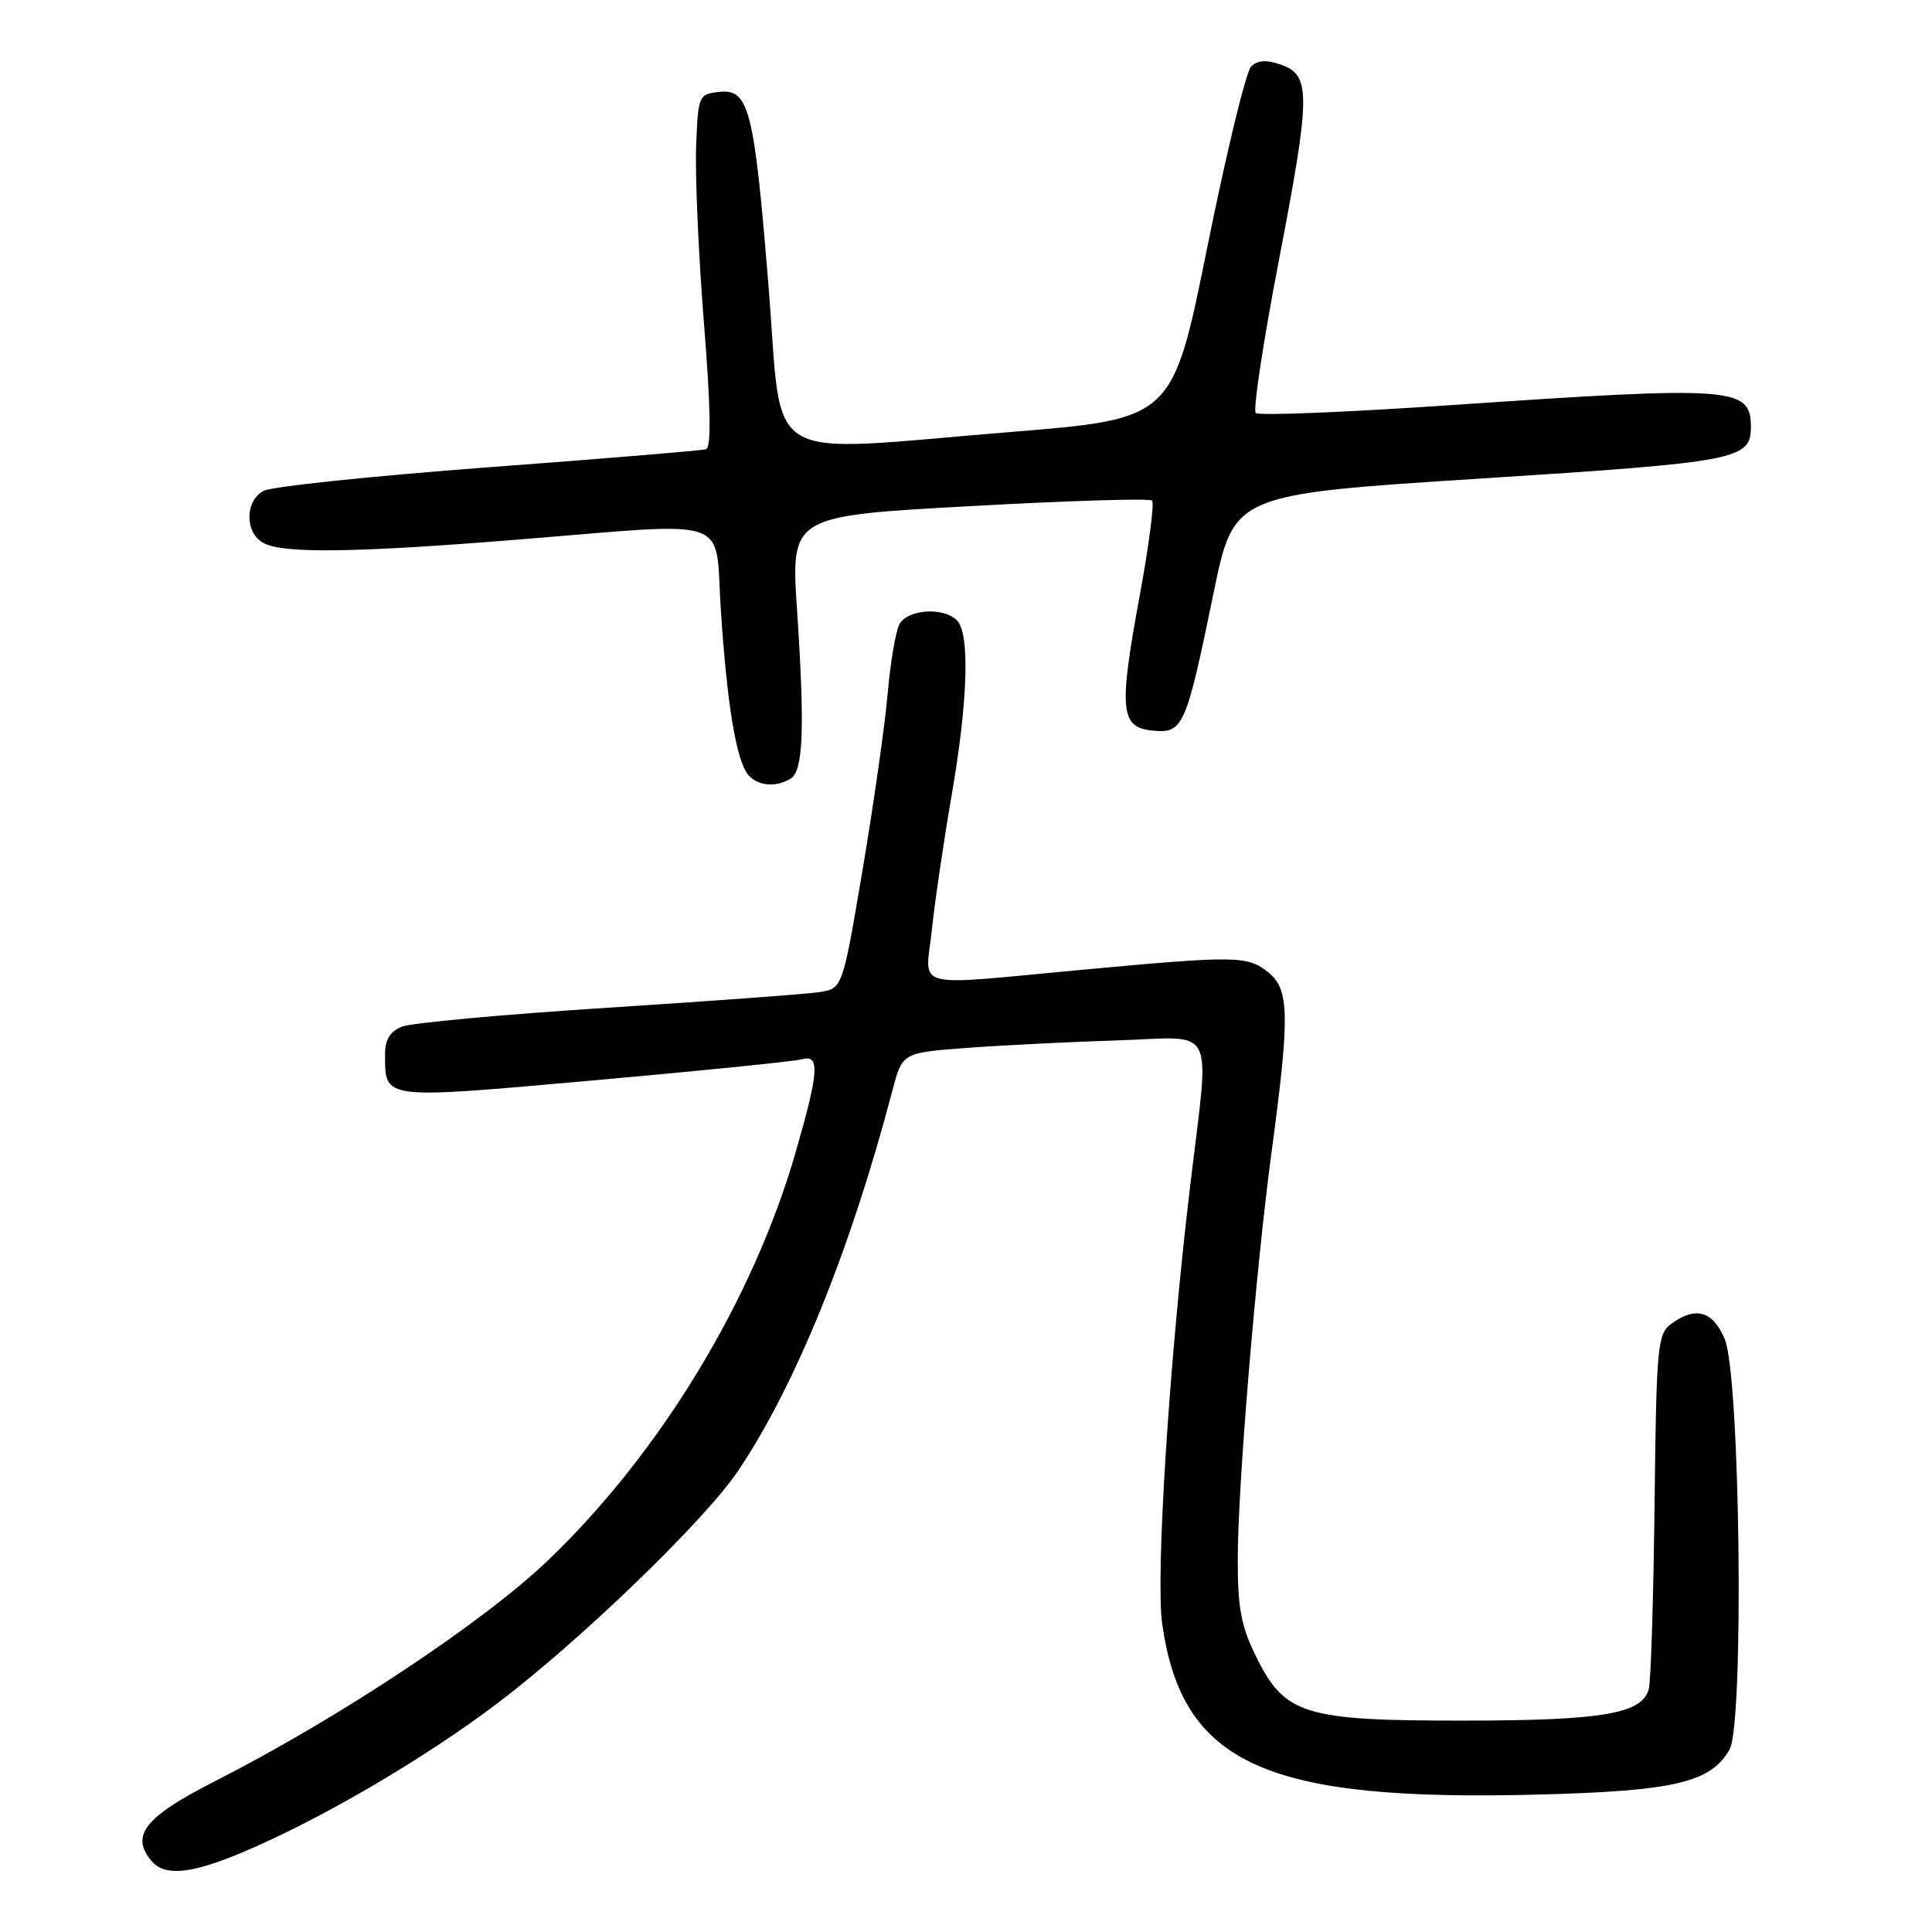 <?xml version="1.0" encoding="UTF-8" standalone="no"?>
<!DOCTYPE svg PUBLIC "-//W3C//DTD SVG 1.1//EN" "http://www.w3.org/Graphics/SVG/1.1/DTD/svg11.dtd" >
<svg xmlns="http://www.w3.org/2000/svg" xmlns:xlink="http://www.w3.org/1999/xlink" version="1.1" viewBox="0 0 256 256">
 <g >
 <path fill="currentColor"
d=" M 32.11 245.45 C 42.41 241.12 56.07 233.13 65.89 225.71 C 76.90 217.38 93.39 201.46 97.80 194.90 C 105.42 183.57 112.71 165.59 118.25 144.50 C 119.56 139.50 119.56 139.50 128.03 138.86 C 132.69 138.51 141.68 138.06 148.00 137.86 C 161.43 137.44 160.31 135.16 157.66 157.50 C 154.90 180.71 153.11 208.96 154.00 215.19 C 156.65 233.75 167.66 238.74 203.86 237.79 C 221.87 237.32 226.69 236.19 229.17 231.83 C 231.12 228.42 230.59 182.34 228.54 177.45 C 226.97 173.70 224.69 173.04 221.44 175.42 C 219.63 176.74 219.48 178.38 219.24 199.17 C 219.10 211.45 218.76 222.49 218.49 223.71 C 217.72 227.08 212.47 227.99 193.77 227.99 C 172.91 228.00 170.28 227.20 166.54 219.71 C 164.45 215.51 164.00 213.18 164.01 206.55 C 164.01 196.96 166.43 167.90 168.51 152.50 C 170.91 134.65 170.85 131.11 168.11 128.89 C 165.31 126.62 163.95 126.60 143.50 128.49 C 120.34 130.64 122.64 131.24 123.47 123.25 C 123.86 119.54 125.03 111.55 126.08 105.50 C 128.26 92.89 128.54 83.94 126.80 82.20 C 124.99 80.39 120.21 80.73 119.16 82.75 C 118.67 83.71 117.97 87.88 117.61 92.00 C 117.25 96.12 115.76 106.58 114.30 115.24 C 111.64 130.98 111.64 130.98 108.57 131.46 C 106.88 131.72 94.25 132.65 80.50 133.53 C 66.75 134.41 54.49 135.54 53.25 136.04 C 51.67 136.68 51.00 137.78 51.02 139.73 C 51.05 145.75 50.41 145.67 78.70 143.15 C 92.89 141.89 105.29 140.63 106.25 140.36 C 108.67 139.68 108.52 141.97 105.44 152.64 C 99.79 172.24 87.50 192.50 72.63 206.74 C 64.04 214.97 44.88 227.67 28.50 236.01 C 19.20 240.74 17.25 243.18 20.05 246.56 C 21.79 248.65 25.26 248.34 32.11 245.45 Z  M 104.79 103.15 C 106.44 102.10 106.65 96.50 105.62 80.94 C 104.78 68.38 104.78 68.38 128.44 67.07 C 141.44 66.35 152.35 66.01 152.66 66.33 C 152.97 66.64 152.24 72.26 151.04 78.81 C 148.21 94.11 148.43 96.40 152.75 96.81 C 156.78 97.20 157.14 96.39 160.82 78.50 C 163.50 65.50 163.50 65.50 196.20 63.41 C 230.27 61.23 232.00 60.90 232.00 56.58 C 232.00 51.27 229.84 51.12 192.28 53.68 C 178.42 54.63 166.76 55.10 166.39 54.72 C 166.01 54.35 167.38 45.32 169.43 34.65 C 173.69 12.51 173.72 9.96 169.74 8.57 C 167.79 7.89 166.64 7.96 165.77 8.83 C 165.10 9.50 162.49 20.27 159.97 32.77 C 155.38 55.50 155.38 55.50 133.94 57.24 C 100.31 59.97 103.79 62.05 101.84 38.00 C 99.93 14.37 99.25 11.72 95.25 12.18 C 92.57 12.49 92.49 12.68 92.24 19.50 C 92.10 23.35 92.56 33.86 93.28 42.86 C 94.18 54.09 94.26 59.32 93.54 59.53 C 92.97 59.70 79.98 60.78 64.68 61.92 C 49.38 63.07 35.99 64.47 34.93 65.04 C 32.42 66.38 32.42 70.62 34.93 71.96 C 37.55 73.37 47.04 73.24 68.50 71.51 C 97.56 69.17 94.69 68.18 95.51 80.75 C 96.33 93.32 97.56 100.76 99.13 102.65 C 100.38 104.16 102.85 104.38 104.79 103.15 Z "/>
</g>
</svg>